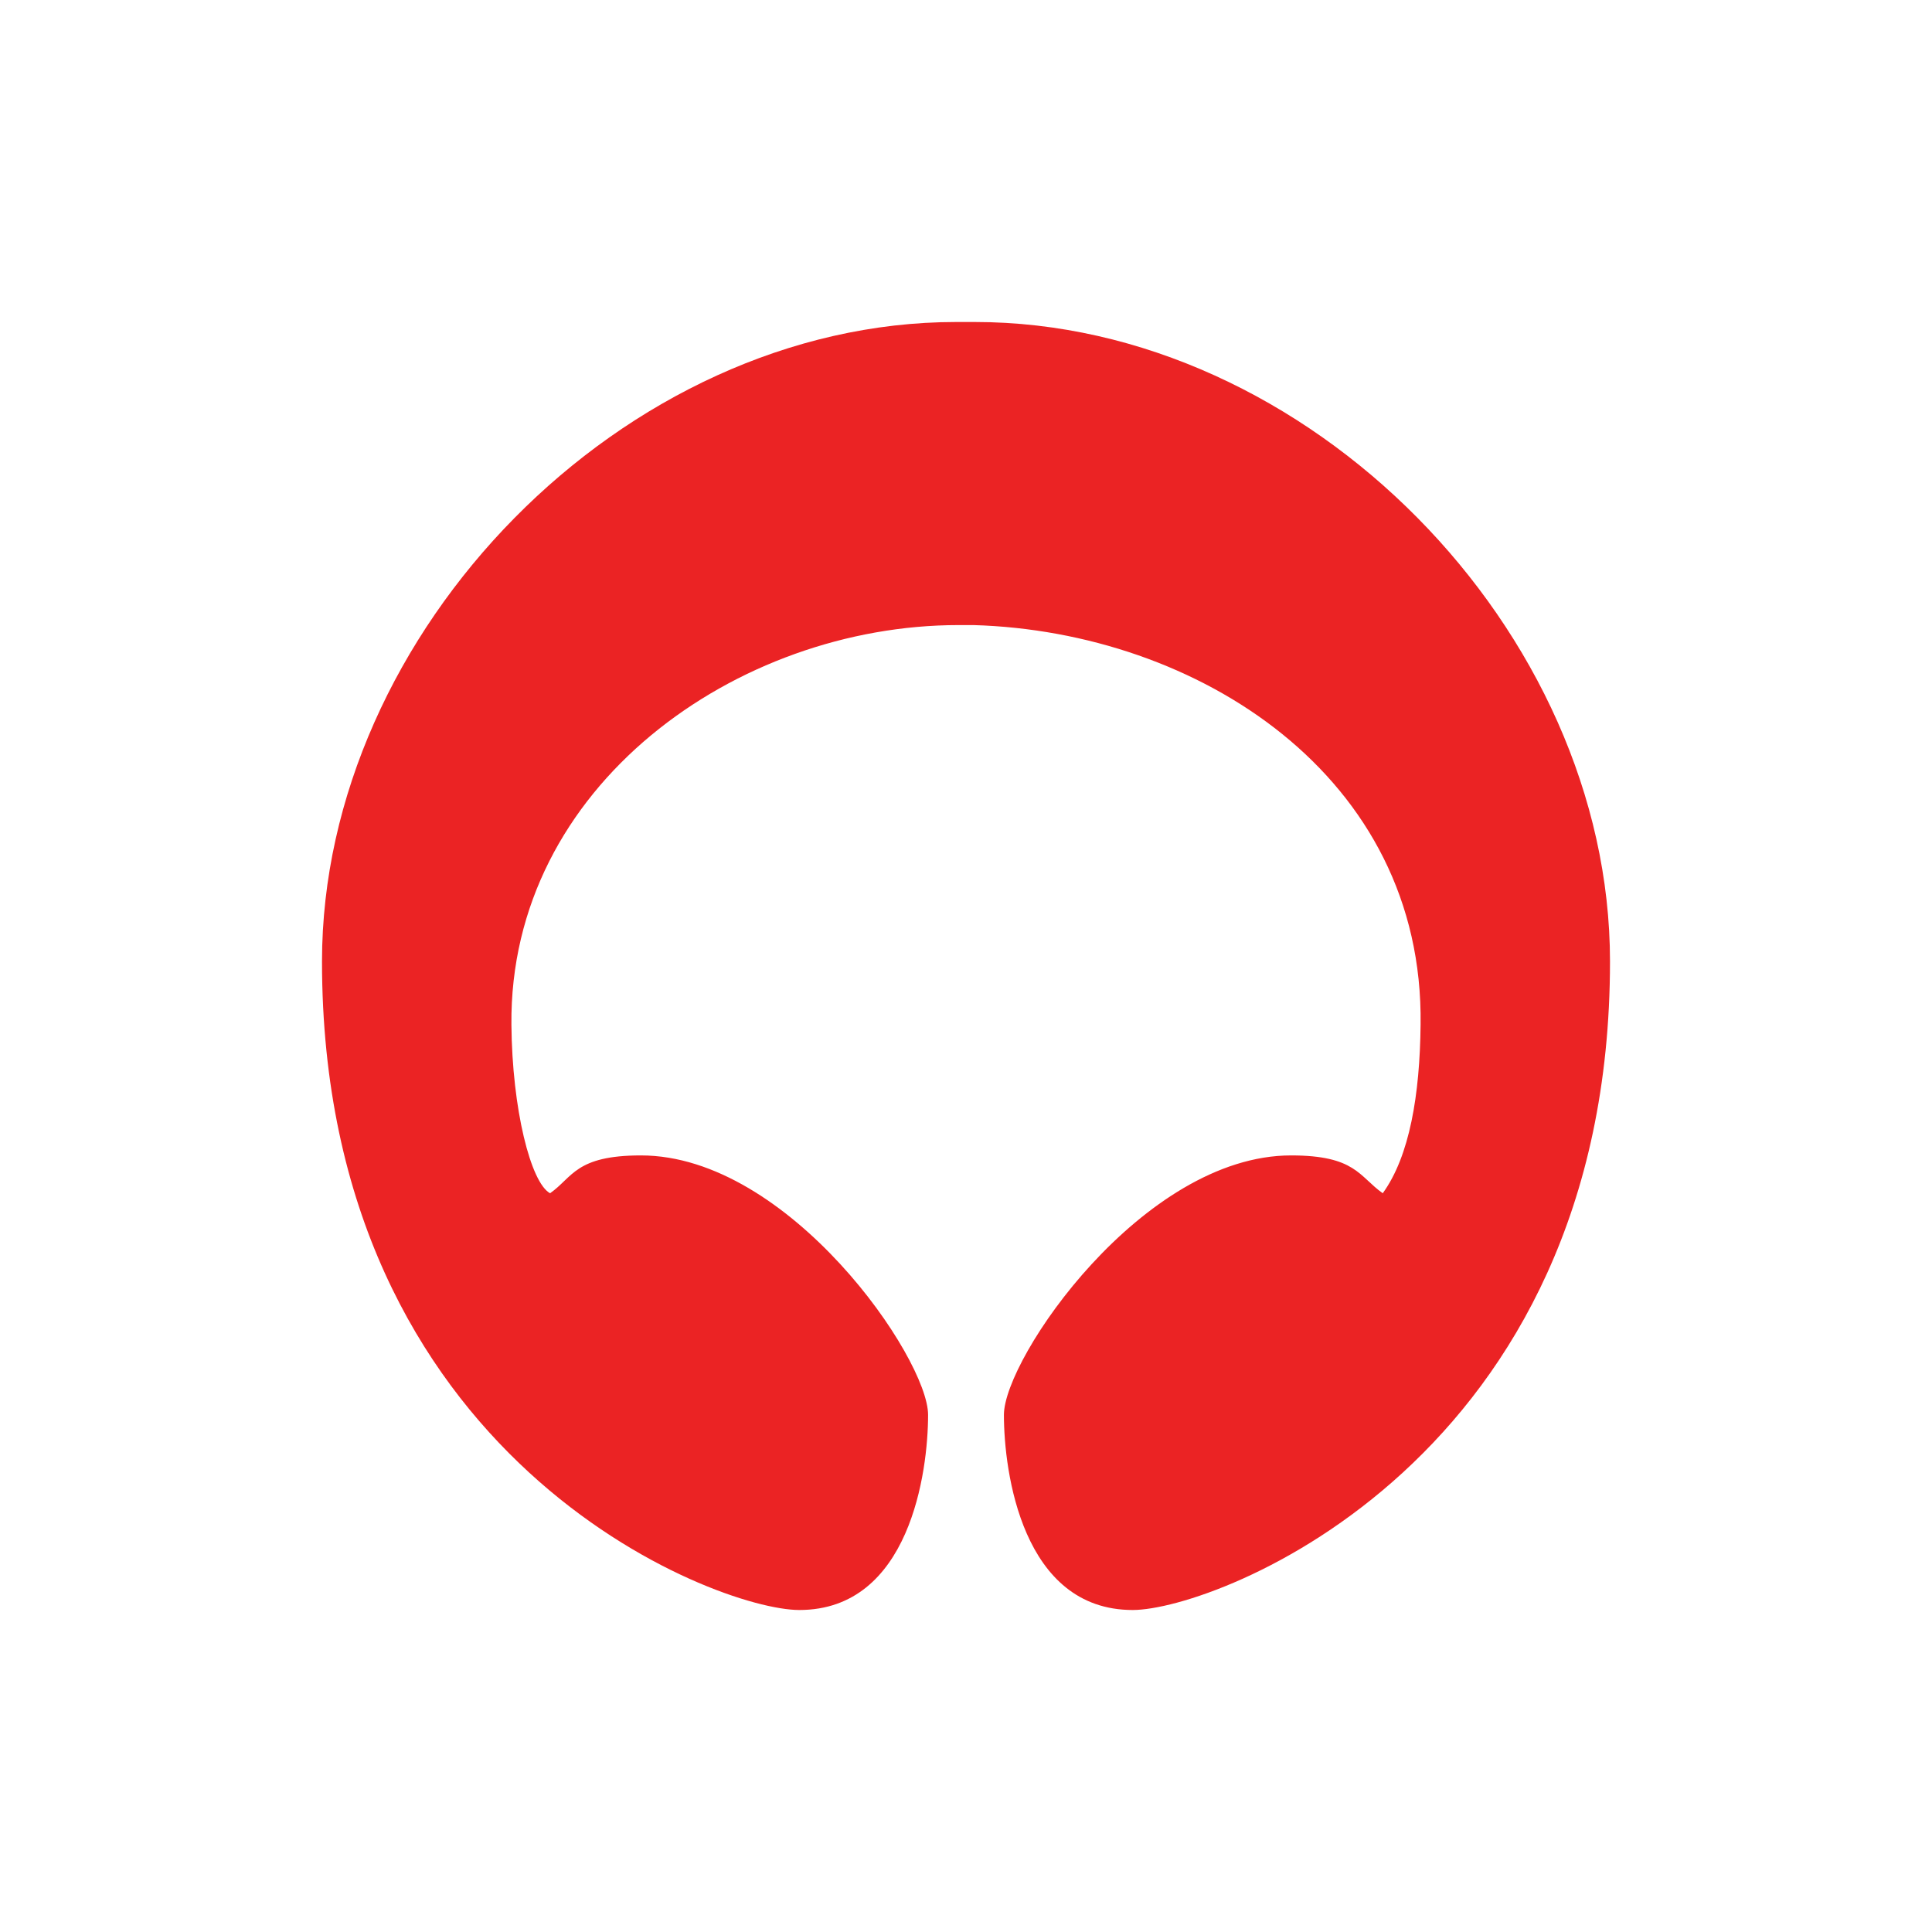 <svg width="24" height="24" viewBox="0 0 24 24" fill="none" xmlns="http://www.w3.org/2000/svg">
<path d="M12.108 4C16.249 4 20 7.835 20 11.943C20 18.132 15.115 20 14.071 20C12.697 20 12.471 18.282 12.471 17.576C12.471 16.871 14.198 14.353 16.038 14.353C16.838 14.353 16.88 14.612 17.177 14.823C17.511 14.362 17.638 13.6 17.647 12.729C17.689 9.638 14.871 7.845 12.094 7.765H11.906C9.158 7.765 6.325 9.76 6.353 12.729C6.362 13.779 6.593 14.692 6.833 14.823C7.115 14.626 7.148 14.353 7.962 14.353C9.802 14.353 11.529 16.871 11.529 17.576C11.529 18.282 11.303 20 9.929 20C8.885 20 4 18.132 4 11.943C4 7.849 7.746 4 11.878 4H12.108Z" fill="#EB2324"/>
</svg>
